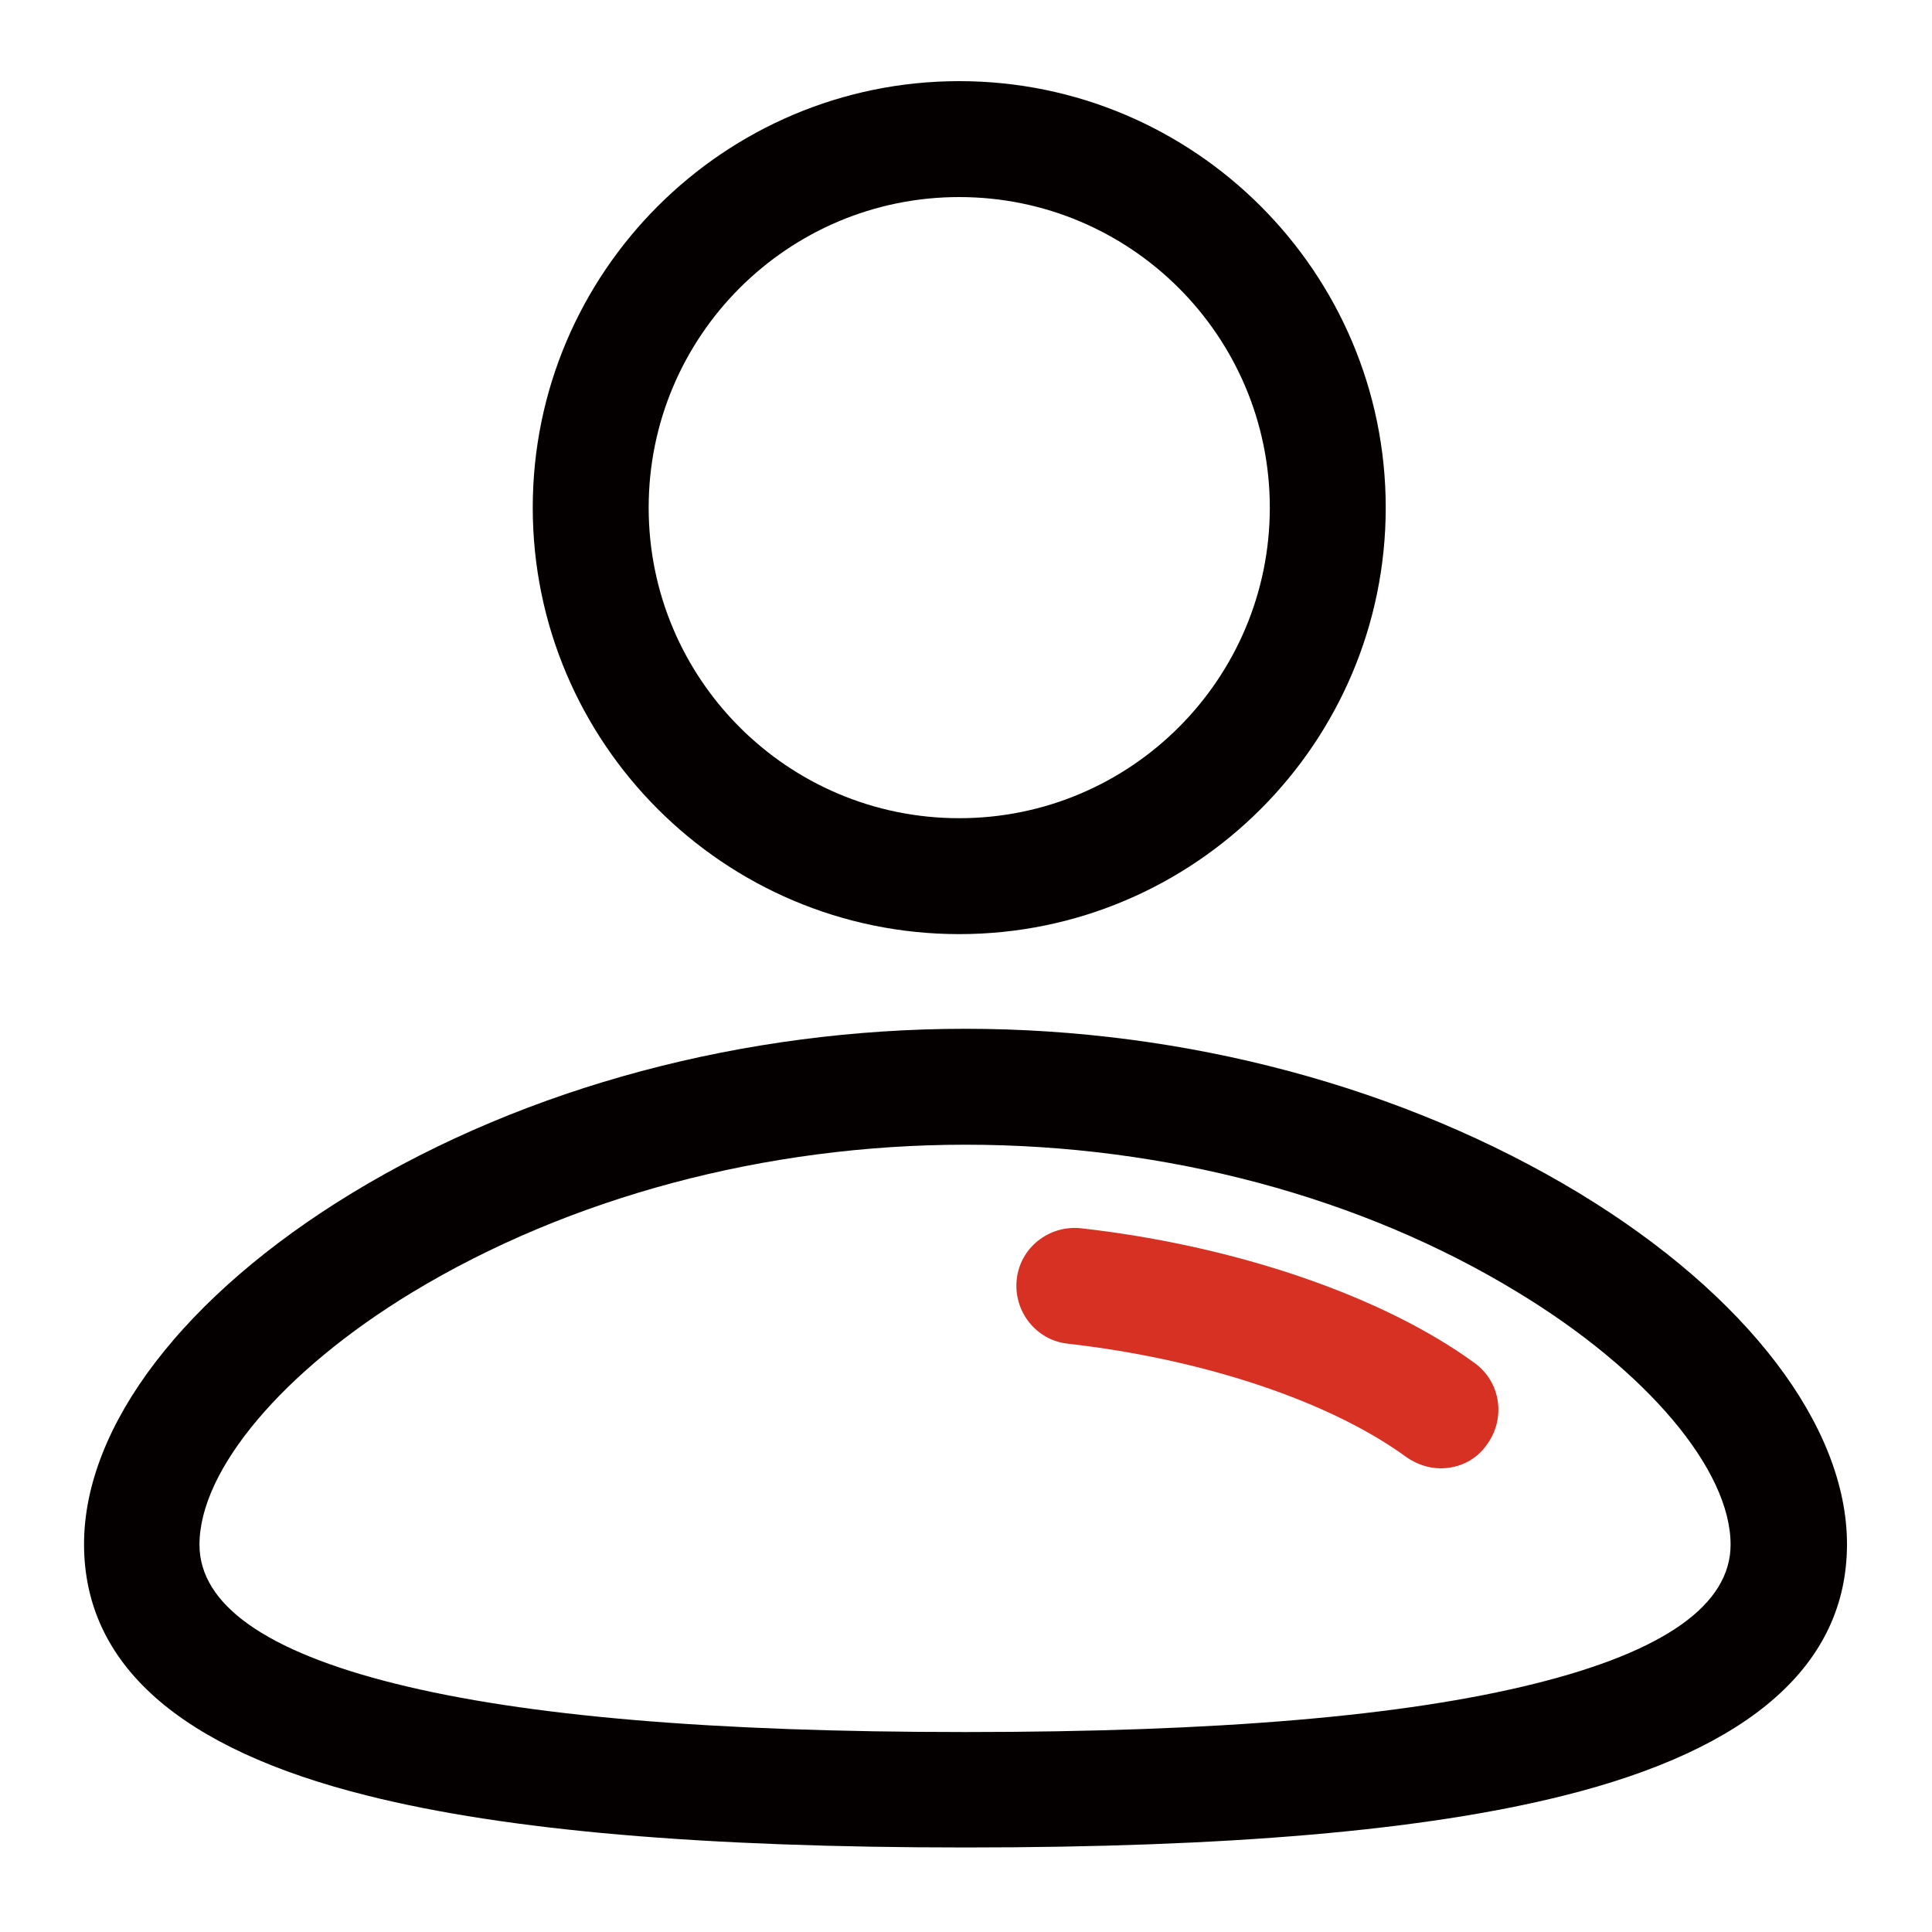 <?xml version="1.0" standalone="no"?><!DOCTYPE svg PUBLIC "-//W3C//DTD SVG 1.1//EN" "http://www.w3.org/Graphics/SVG/1.1/DTD/svg11.dtd"><svg t="1679758393352" class="icon" viewBox="0 0 1024 1024" version="1.1" xmlns="http://www.w3.org/2000/svg" p-id="3572" xmlns:xlink="http://www.w3.org/1999/xlink" width="200" height="200"><path d="M508.416 495.104c-124.672 0-226.048-101.376-226.048-226.048s101.376-226.048 226.048-226.048 226.048 101.376 226.048 226.048c0 124.672-101.376 226.048-226.048 226.048z m0-390.656c-90.88 0-164.608 73.728-164.608 164.608s73.728 164.608 164.608 164.608 164.608-73.728 164.608-164.608-73.728-164.608-164.608-164.608zM511.744 979.2c-139.264 0-242.944-8.96-316.672-27.392-99.84-24.832-150.528-69.632-150.528-133.376 0-62.72 53.248-132.096 142.08-186.112 92.672-56.32 208.128-87.04 325.12-87.04s232.448 30.976 325.12 87.04c89.088 54.016 142.08 123.648 142.08 186.112 0 63.488-50.688 108.544-150.528 133.376-73.728 18.432-177.408 27.392-316.672 27.392z m0-372.48c-105.984 0-210.176 27.904-293.376 78.336-68.352 41.472-112.64 93.952-112.64 133.632 0 31.744 35.072 56.576 103.936 73.728 68.864 17.152 167.68 25.6 301.824 25.6s232.96-8.448 301.824-25.6c69.12-17.152 103.936-41.984 103.936-73.728 0-39.68-44.288-92.16-112.64-133.632-82.944-50.688-186.88-78.336-292.864-78.336z" fill="#040000" p-id="3573"></path><path d="M763.648 778.24c-6.4 0-12.544-2.048-18.176-5.888-40.192-29.44-107.264-51.968-179.456-60.16-16.896-1.792-28.928-17.152-27.136-34.048 1.792-16.896 17.152-28.928 34.048-27.136 82.176 9.216 160.256 36.096 208.64 71.424 13.824 9.984 16.64 29.184 6.656 43.008-5.632 8.448-15.104 12.8-24.576 12.8z" fill="#D63123" p-id="3574"></path></svg>